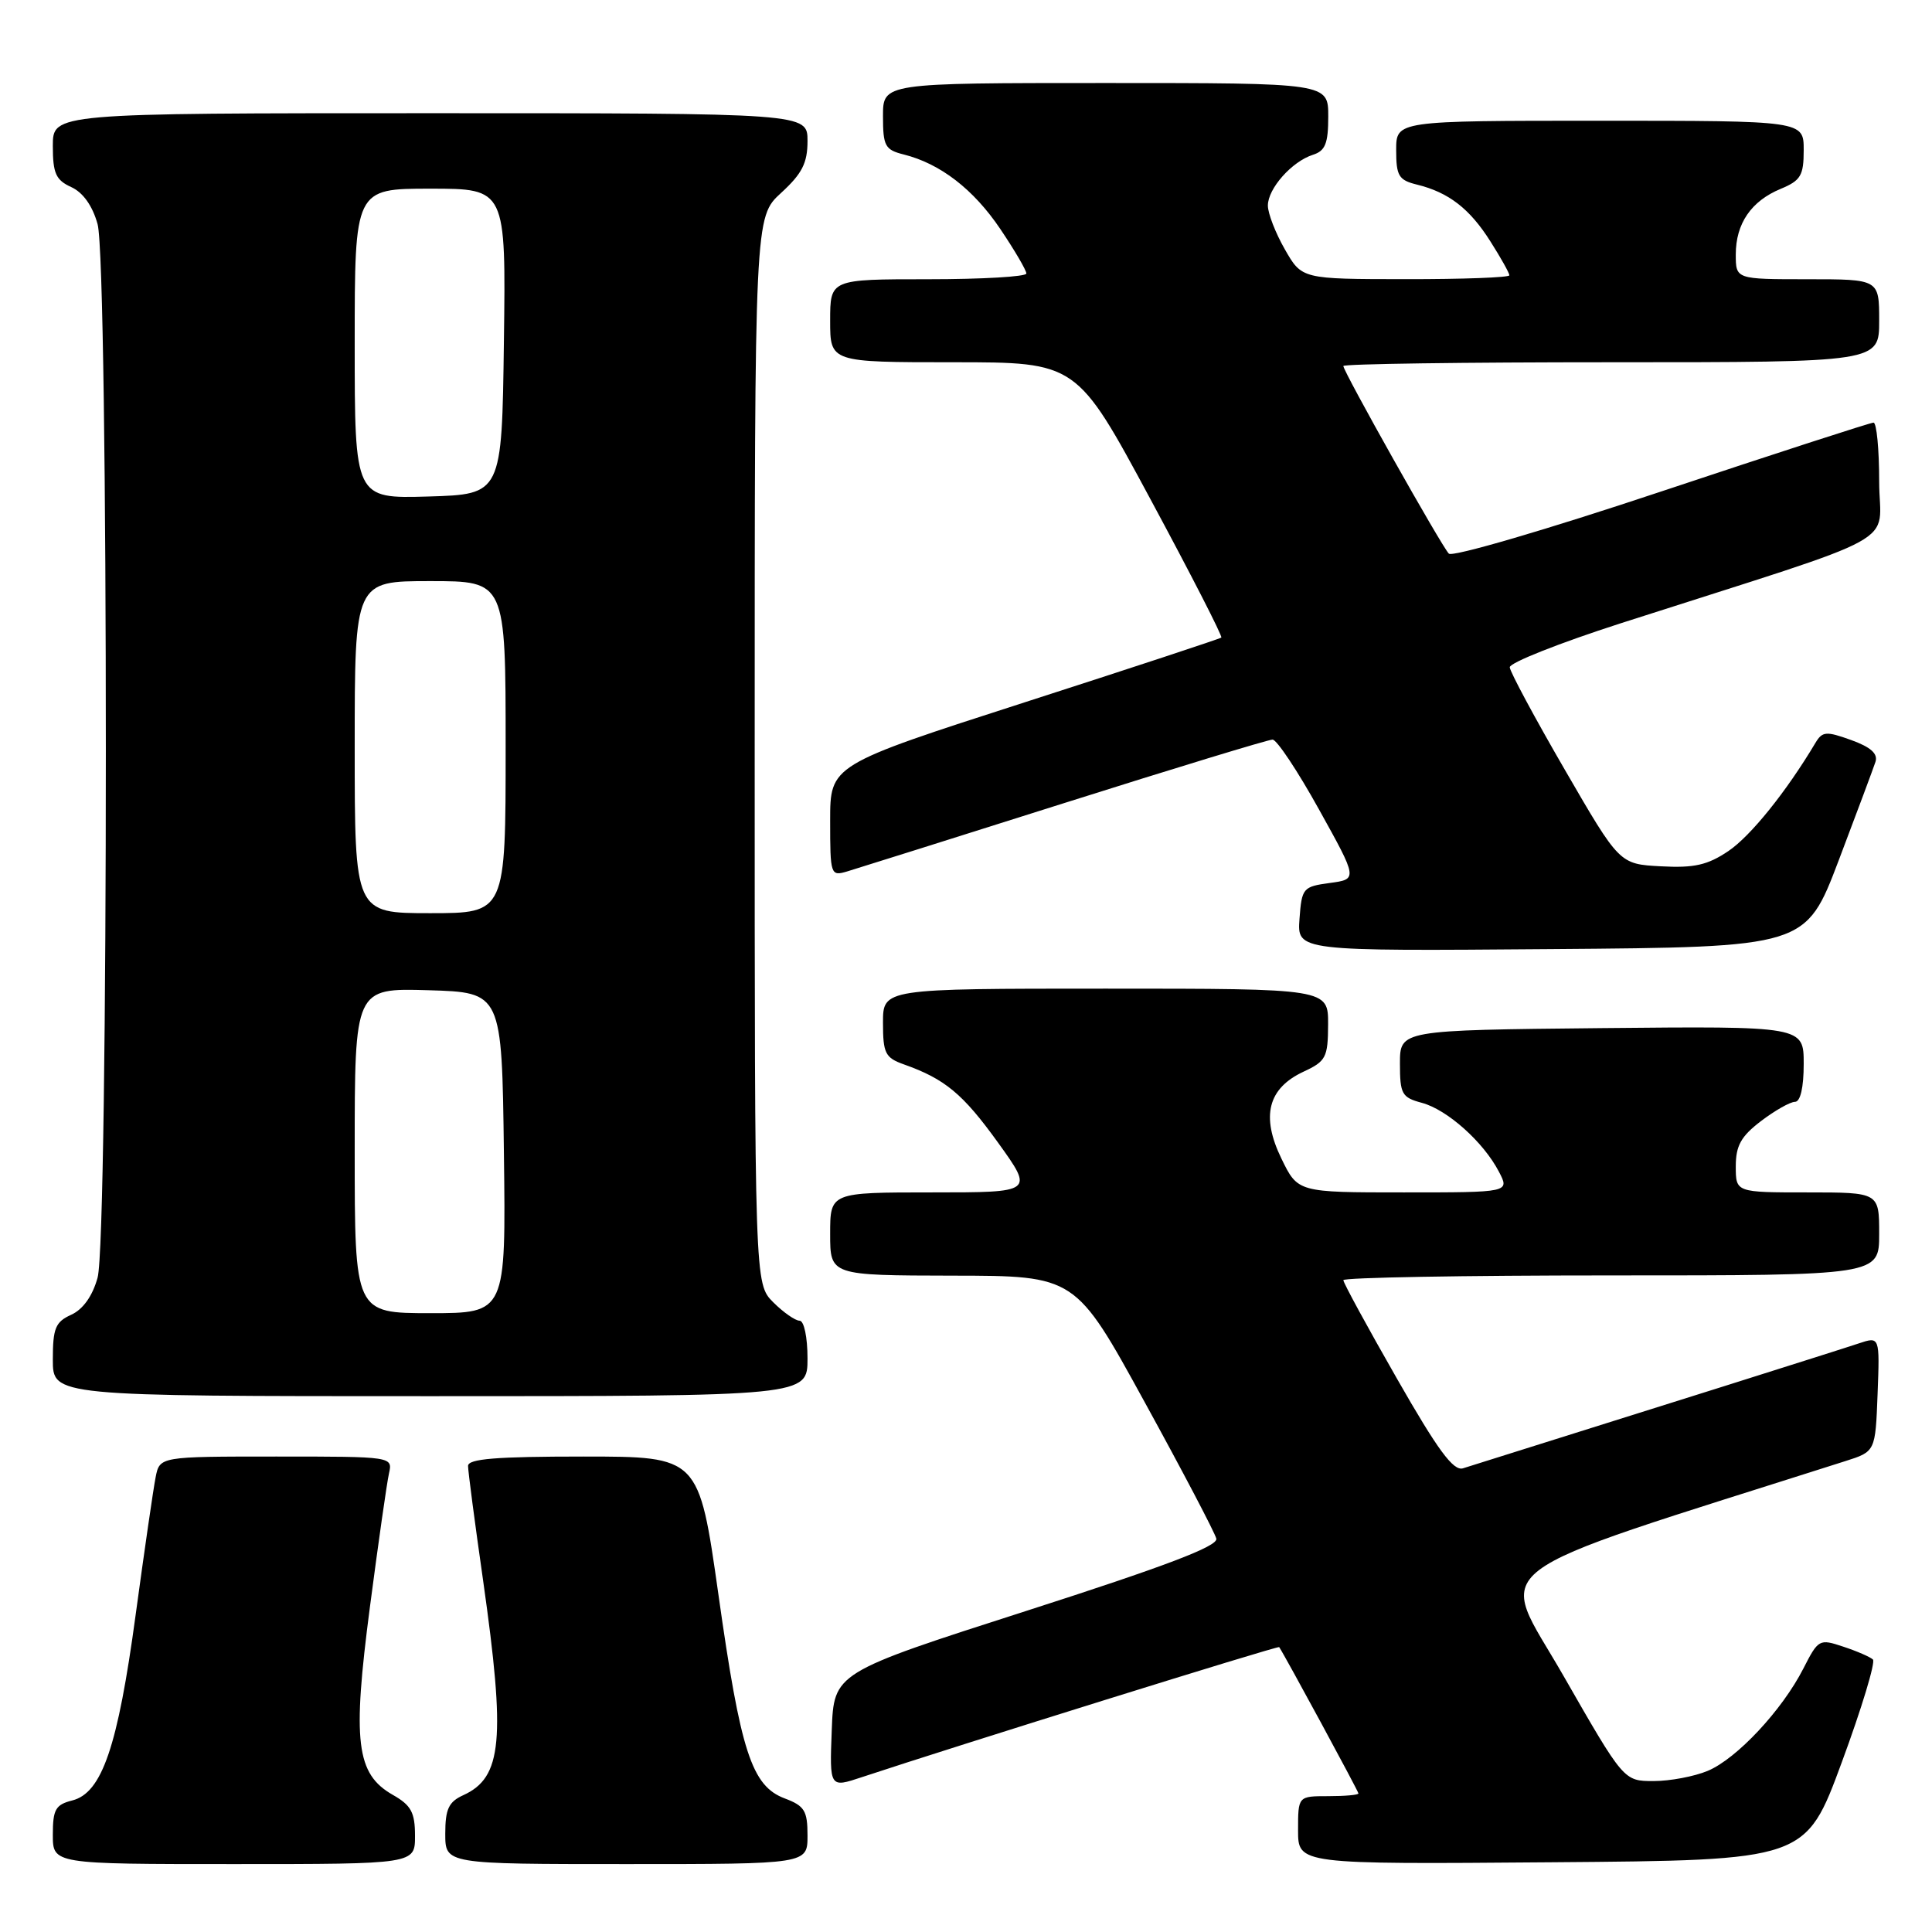 <?xml version="1.0" encoding="UTF-8" standalone="no"?>
<!DOCTYPE svg PUBLIC "-//W3C//DTD SVG 1.1//EN" "http://www.w3.org/Graphics/SVG/1.1/DTD/svg11.dtd" >
<svg xmlns="http://www.w3.org/2000/svg" xmlns:xlink="http://www.w3.org/1999/xlink" version="1.1" viewBox="0 0 256 256">
 <g >
 <path fill="currentColor"
d=" M 54.99 243.25 C 54.99 240.15 54.48 239.21 52.05 237.83 C 47.19 235.06 46.67 230.81 49.02 212.90 C 50.13 204.43 51.26 196.49 51.54 195.25 C 52.04 193.00 52.04 193.00 36.60 193.00 C 21.16 193.00 21.16 193.00 20.62 195.75 C 20.32 197.26 19.13 205.47 17.97 214.00 C 15.61 231.44 13.51 237.58 9.57 238.57 C 7.36 239.13 7.00 239.76 7.00 243.11 C 7.00 247.00 7.00 247.00 31.00 247.00 C 55.00 247.00 55.00 247.00 54.99 243.25 Z  M 107.00 243.22 C 107.00 239.93 106.61 239.29 103.98 238.30 C 99.60 236.65 98.14 232.16 95.19 211.25 C 92.60 193.00 92.60 193.00 77.30 193.00 C 65.72 193.00 62.00 193.30 62.02 194.25 C 62.02 194.94 62.92 201.79 64.02 209.47 C 67.01 230.54 66.55 235.52 61.39 237.87 C 59.45 238.75 59.00 239.71 59.00 242.98 C 59.00 247.00 59.00 247.00 83.00 247.00 C 107.00 247.00 107.00 247.00 107.00 243.22 Z  M 244.05 233.50 C 246.69 226.35 248.54 220.22 248.17 219.89 C 247.80 219.55 246.04 218.78 244.24 218.19 C 241.07 217.13 240.94 217.20 238.95 221.10 C 236.13 226.62 230.13 233.04 226.28 234.65 C 224.51 235.39 221.29 236.00 219.11 236.00 C 215.16 236.00 215.16 236.00 207.16 222.04 C 198.41 206.76 194.93 209.41 244.50 193.61 C 248.50 192.34 248.50 192.34 248.79 184.71 C 249.08 177.08 249.08 177.08 246.29 178.01 C 244.15 178.74 217.67 187.09 193.85 194.56 C 192.58 194.95 190.52 192.16 185.10 182.67 C 181.19 175.84 178.00 169.98 178.00 169.63 C 178.00 169.28 193.97 169.00 213.50 169.00 C 249.00 169.00 249.00 169.00 249.00 163.50 C 249.00 158.00 249.00 158.00 239.50 158.00 C 230.00 158.00 230.00 158.00 230.00 154.55 C 230.00 151.81 230.69 150.57 233.34 148.55 C 235.18 147.15 237.21 146.00 237.84 146.00 C 238.56 146.00 239.00 144.11 239.00 140.98 C 239.00 135.97 239.00 135.97 212.25 136.23 C 185.50 136.50 185.50 136.50 185.50 140.93 C 185.50 144.97 185.75 145.42 188.40 146.13 C 191.76 147.03 196.56 151.31 198.61 155.25 C 200.05 158.00 200.05 158.00 186.01 158.00 C 171.97 158.00 171.97 158.00 169.79 153.51 C 167.06 147.89 168.01 144.20 172.73 142.00 C 175.70 140.62 175.96 140.12 175.98 135.75 C 176.00 131.00 176.00 131.00 146.50 131.00 C 117.00 131.00 117.00 131.00 117.00 135.52 C 117.00 139.56 117.30 140.16 119.75 141.03 C 125.22 142.97 127.58 144.93 132.25 151.41 C 136.99 158.00 136.99 158.00 123.50 158.00 C 110.00 158.00 110.00 158.00 110.00 163.50 C 110.00 169.00 110.00 169.00 126.25 169.03 C 142.50 169.05 142.50 169.05 151.67 185.78 C 156.72 194.97 160.99 203.12 161.17 203.88 C 161.41 204.88 154.43 207.53 136.00 213.45 C 110.50 221.64 110.50 221.64 110.21 229.28 C 109.92 236.91 109.92 236.91 114.21 235.48 C 126.91 231.27 169.36 218.04 169.50 218.25 C 170.33 219.51 180.00 237.36 180.00 237.64 C 180.00 237.84 178.20 238.00 176.00 238.00 C 172.00 238.00 172.00 238.00 172.00 242.51 C 172.00 247.03 172.00 247.03 205.63 246.76 C 239.26 246.50 239.26 246.50 244.05 233.50 Z  M 107.00 180.00 C 107.00 177.19 106.54 175.00 105.95 175.00 C 105.38 175.00 103.80 173.90 102.45 172.55 C 100.00 170.09 100.00 170.09 100.00 99.43 C 100.00 28.77 100.00 28.77 103.50 25.56 C 106.28 23.01 107.00 21.61 107.00 18.68 C 107.00 15.00 107.00 15.00 57.00 15.00 C 7.00 15.00 7.00 15.00 7.00 19.34 C 7.00 22.97 7.40 23.86 9.44 24.79 C 11.00 25.50 12.26 27.27 12.93 29.70 C 14.39 34.93 14.39 164.07 12.93 169.30 C 12.26 171.73 11.00 173.50 9.44 174.21 C 7.34 175.16 7.00 176.00 7.00 180.16 C 7.00 185.00 7.00 185.00 57.00 185.00 C 107.00 185.00 107.00 185.00 107.00 180.00 Z  M 243.64 114.00 C 246.04 107.67 248.23 101.80 248.51 100.95 C 248.86 99.87 247.89 99.00 245.29 98.06 C 241.96 96.86 241.47 96.90 240.54 98.46 C 236.70 104.90 231.97 110.78 229.02 112.77 C 226.26 114.63 224.49 115.03 220.08 114.79 C 214.59 114.50 214.59 114.50 207.35 102.00 C 203.36 95.12 200.08 89.01 200.05 88.42 C 200.02 87.82 206.64 85.20 214.75 82.59 C 253.27 70.22 249.00 72.56 249.00 63.79 C 249.00 59.50 248.66 56.00 248.25 56.00 C 247.84 56.00 235.20 60.10 220.16 65.11 C 204.93 70.19 192.45 73.84 191.98 73.36 C 191.00 72.36 178.00 49.24 178.00 48.50 C 178.00 48.22 193.97 48.00 213.50 48.00 C 249.00 48.00 249.00 48.00 249.00 42.50 C 249.00 37.00 249.00 37.00 239.50 37.00 C 230.00 37.00 230.00 37.00 230.00 33.72 C 230.00 29.62 232.04 26.64 235.96 25.02 C 238.61 23.92 239.00 23.26 239.00 19.88 C 239.00 16.00 239.00 16.00 212.00 16.00 C 185.00 16.00 185.00 16.00 185.00 19.89 C 185.00 23.31 185.34 23.87 187.75 24.46 C 191.96 25.49 194.76 27.66 197.50 32.01 C 198.88 34.18 200.00 36.19 200.00 36.48 C 200.00 36.77 193.81 37.00 186.25 36.99 C 172.50 36.98 172.50 36.98 170.25 33.04 C 169.01 30.88 168.00 28.27 168.00 27.24 C 168.00 24.98 171.18 21.40 173.97 20.51 C 175.61 19.99 176.00 19.01 176.00 15.43 C 176.00 11.00 176.00 11.00 146.50 11.00 C 117.00 11.00 117.00 11.00 117.00 15.39 C 117.00 19.35 117.27 19.85 119.75 20.47 C 124.59 21.68 129.00 25.08 132.55 30.35 C 134.45 33.17 136.00 35.82 136.00 36.24 C 136.00 36.66 130.15 37.00 123.00 37.00 C 110.00 37.00 110.00 37.00 110.00 42.50 C 110.00 48.00 110.00 48.00 126.33 48.00 C 142.67 48.00 142.67 48.00 152.41 66.09 C 157.77 76.04 162.01 84.31 161.83 84.48 C 161.65 84.64 149.91 88.51 135.75 93.07 C 110.00 101.37 110.00 101.37 110.00 108.75 C 110.00 115.94 110.06 116.12 112.25 115.47 C 113.49 115.10 126.45 111.02 141.05 106.40 C 155.65 101.78 168.06 98.00 168.62 98.00 C 169.18 98.00 171.95 102.16 174.77 107.25 C 179.91 116.50 179.91 116.50 176.20 117.00 C 172.65 117.48 172.49 117.67 172.19 121.76 C 171.88 126.03 171.88 126.03 205.58 125.76 C 239.27 125.50 239.27 125.50 243.64 114.00 Z  M 47.00 152.46 C 47.00 130.93 47.00 130.93 56.75 131.21 C 66.50 131.50 66.50 131.50 66.77 152.75 C 67.04 174.00 67.04 174.00 57.02 174.00 C 47.00 174.00 47.00 174.00 47.00 152.46 Z  M 47.00 99.00 C 47.00 77.00 47.00 77.00 57.00 77.00 C 67.00 77.00 67.00 77.00 67.00 99.00 C 67.00 121.00 67.00 121.00 57.00 121.00 C 47.00 121.00 47.00 121.00 47.00 99.00 Z  M 47.00 45.54 C 47.00 25.00 47.00 25.00 57.02 25.00 C 67.04 25.00 67.04 25.00 66.77 45.25 C 66.50 65.50 66.50 65.50 56.75 65.79 C 47.00 66.07 47.00 66.07 47.00 45.54 Z "/>
</g>
</svg>